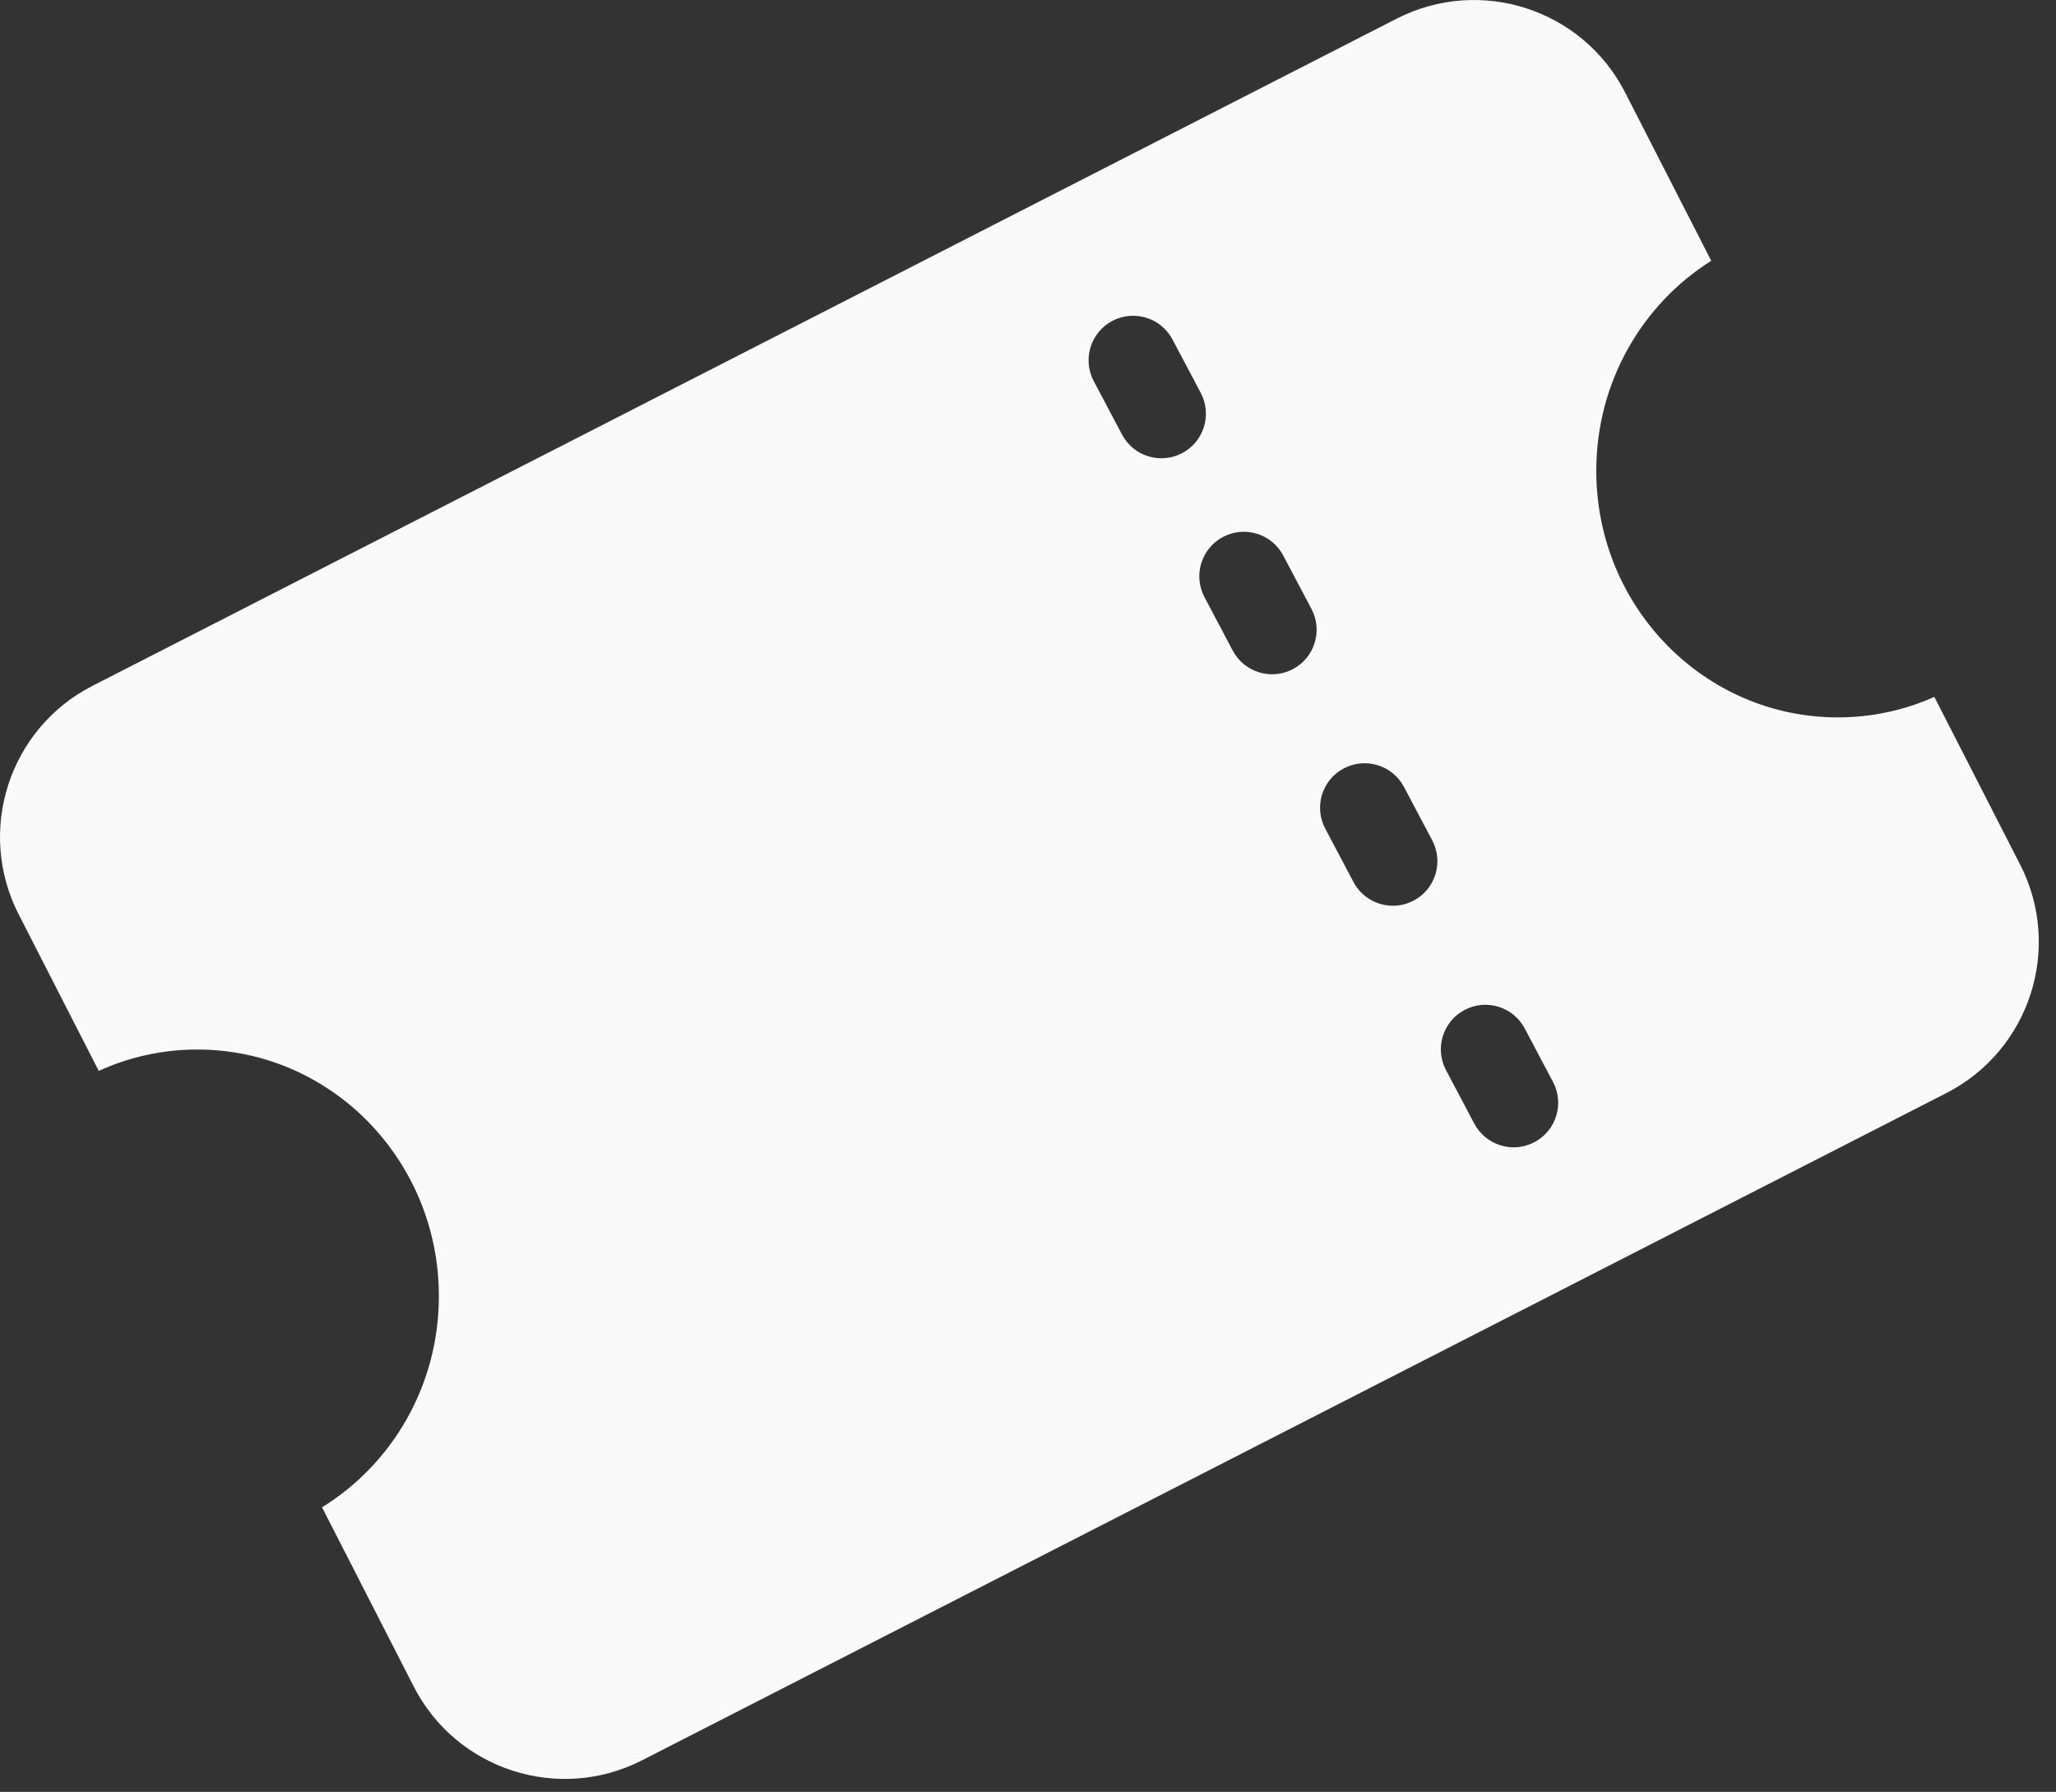 <svg width="109" height="95" viewBox="0 0 109 95" fill="none" xmlns="http://www.w3.org/2000/svg">
<rect x="0" y="0" width="109" height="95" fill="#333333" stroke="none"/>
<path d="M74.046 0.989C78.471 -1.274 83.893 0.478 86.157 4.903L90.722 13.826C87.065 16.128 84.628 20.254 84.628 24.961C84.628 32.181 90.361 38.033 97.433 38.033C99.253 38.033 100.983 37.645 102.55 36.946L107.1 45.84C109.363 50.265 107.611 55.688 103.185 57.951L34.043 93.322C29.618 95.586 24.195 93.834 21.932 89.409L17.072 79.911C20.784 77.622 23.267 73.464 23.267 68.714C23.266 61.494 17.533 55.642 10.461 55.642C8.6 55.642 6.832 56.046 5.236 56.775L0.989 48.472C-1.274 44.047 0.478 38.624 4.903 36.361L74.046 0.989ZM80.835 54.526C80.225 53.374 78.797 52.934 77.644 53.544C76.492 54.154 76.052 55.582 76.661 56.734L78.16 59.569C78.77 60.721 80.198 61.161 81.35 60.552C82.503 59.942 82.944 58.513 82.334 57.361L80.835 54.526ZM74.433 41.721C73.823 40.568 72.394 40.128 71.241 40.737C70.088 41.347 69.648 42.776 70.258 43.929L71.757 46.763C72.367 47.915 73.796 48.355 74.948 47.745C76.1 47.135 76.54 45.707 75.931 44.555L74.433 41.721ZM68.029 29.448C67.419 28.296 65.991 27.857 64.839 28.466C63.686 29.076 63.246 30.504 63.855 31.656L65.353 34.49C65.963 35.643 67.392 36.083 68.545 35.474C69.698 34.864 70.138 33.435 69.528 32.282L68.029 29.448ZM62.16 17.997C61.55 16.845 60.121 16.404 58.969 17.014C57.816 17.623 57.377 19.053 57.986 20.205L59.484 23.038C60.094 24.191 61.523 24.631 62.676 24.022C63.828 23.412 64.268 21.984 63.659 20.831L62.16 17.997Z" fill="#F9F9F9"/>
</svg>
